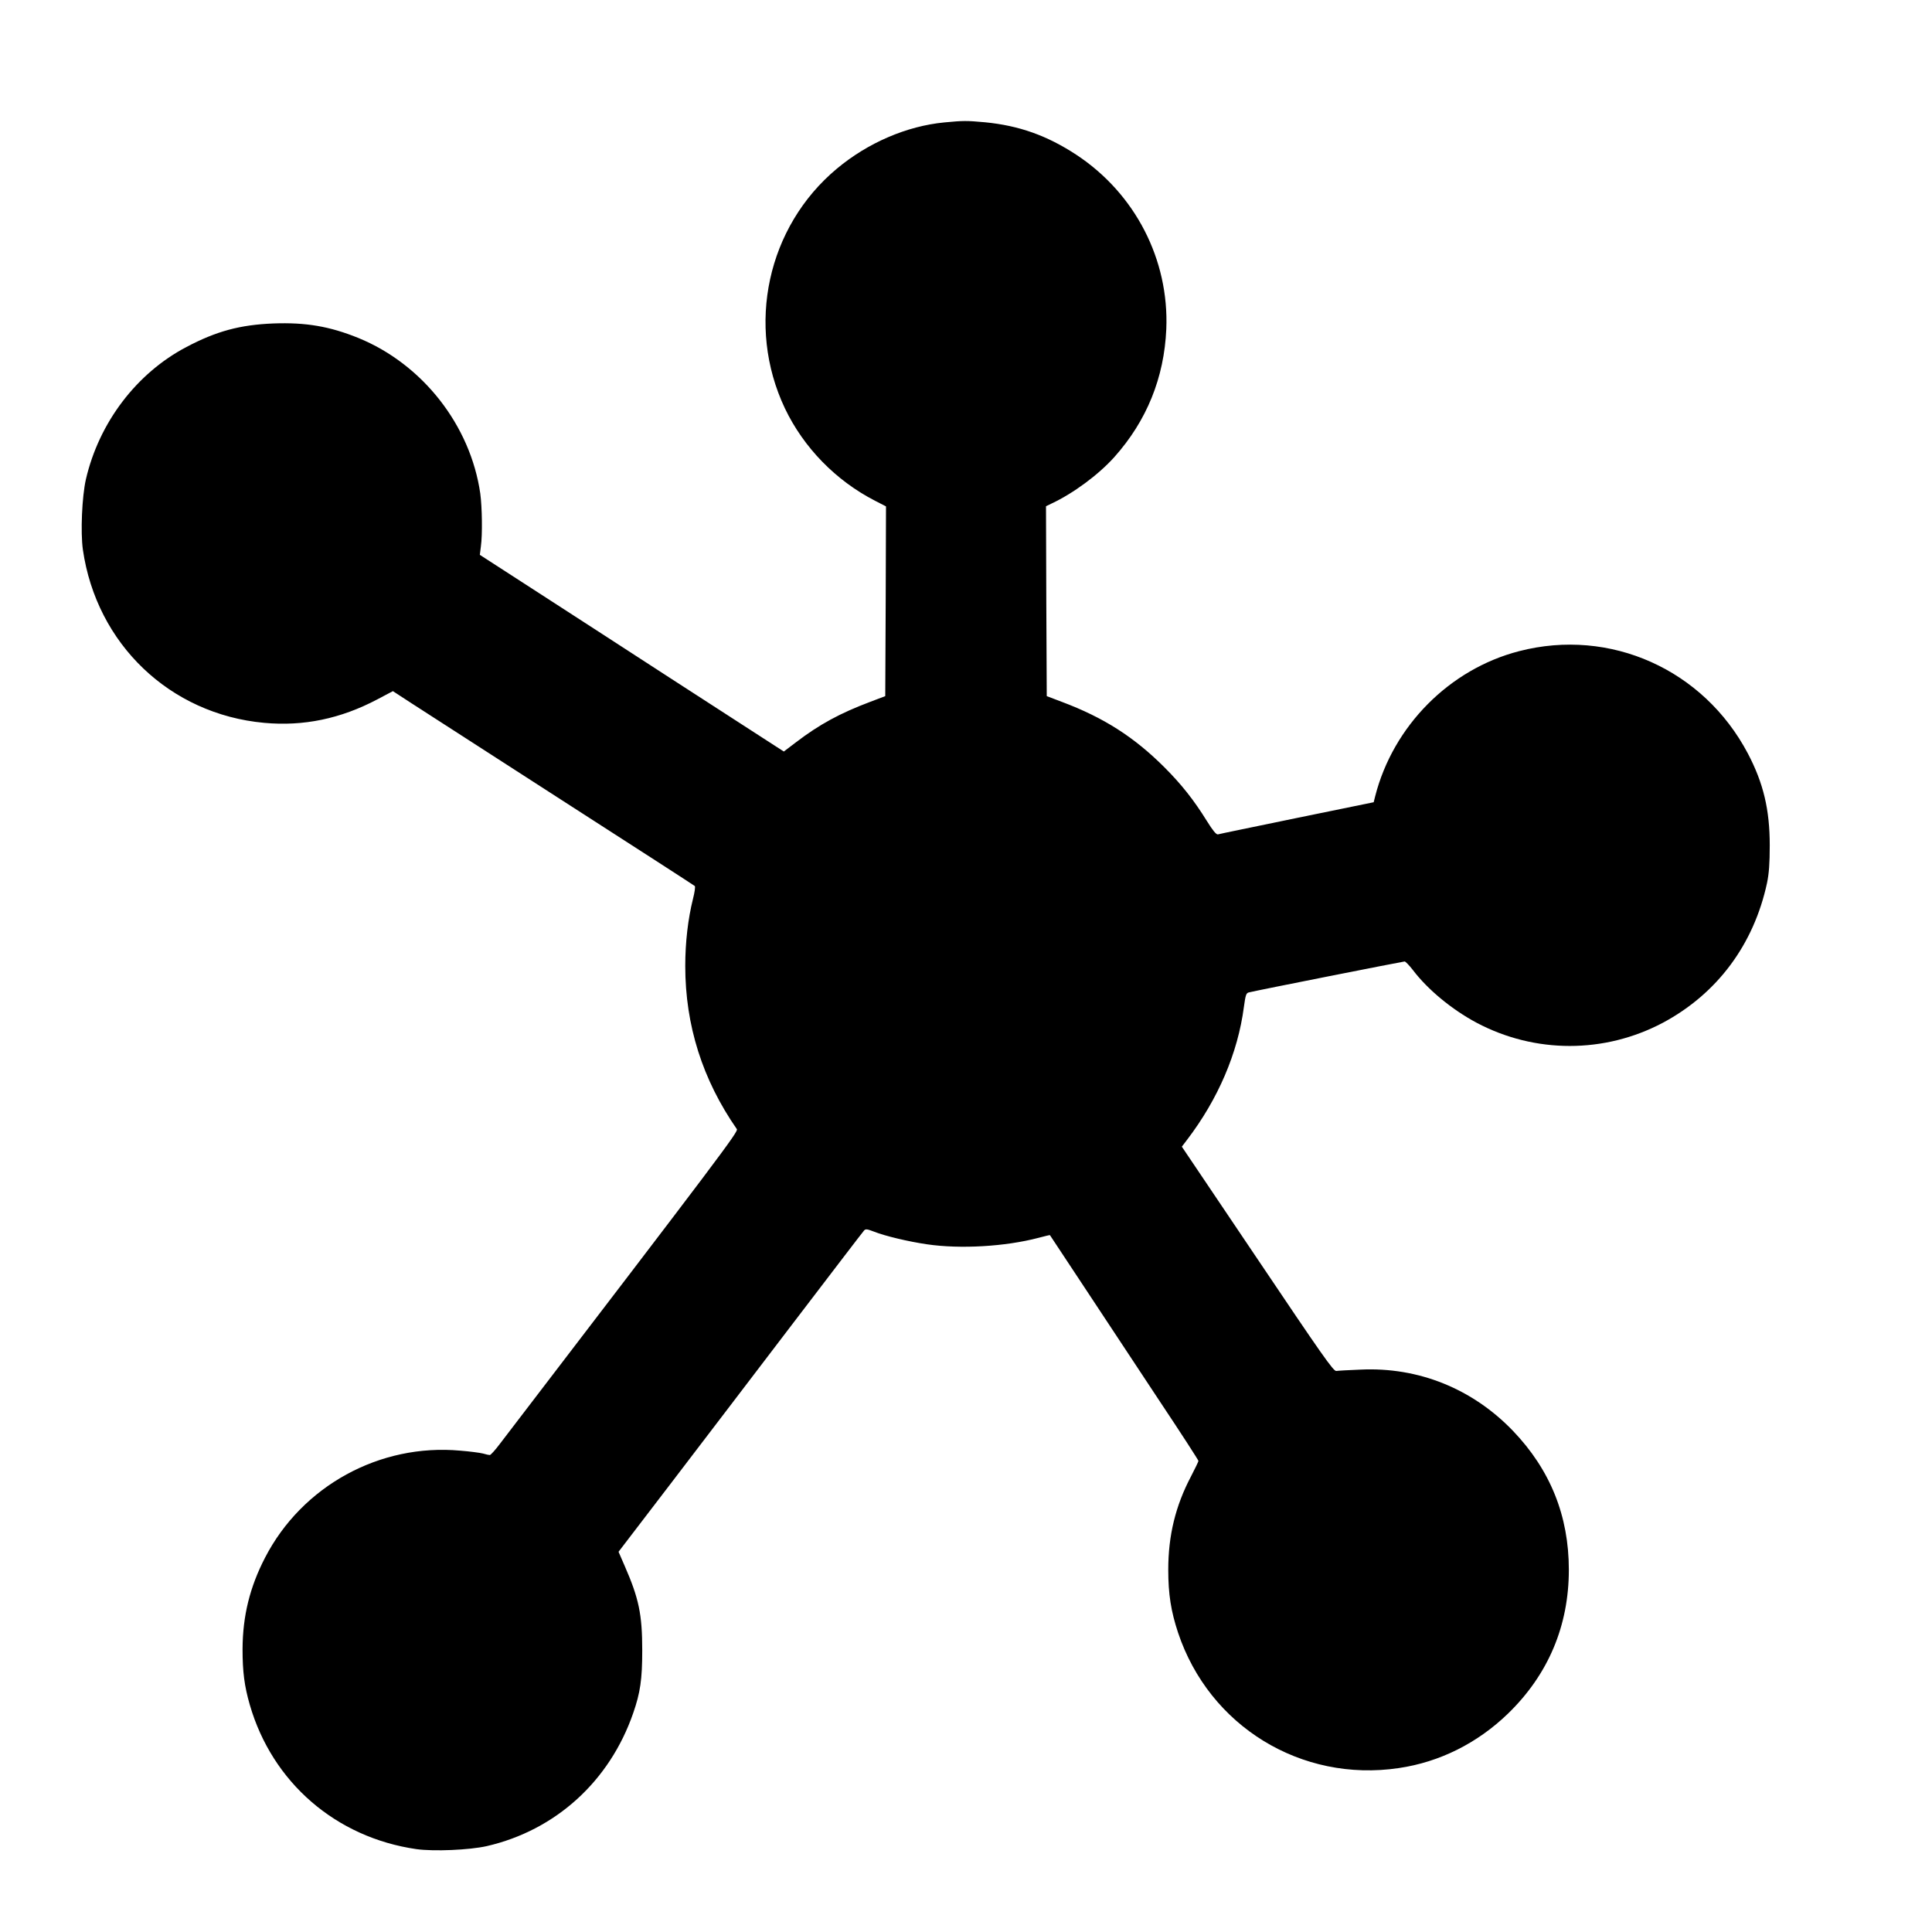 <?xml version="1.0" standalone="no"?>
<!DOCTYPE svg PUBLIC "-//W3C//DTD SVG 20010904//EN"
 "http://www.w3.org/TR/2001/REC-SVG-20010904/DTD/svg10.dtd">
<svg version="1.0" xmlns="http://www.w3.org/2000/svg"
 width="1280pt" height="1280pt" viewBox="0 0 1280 1280"
 preserveAspectRatio="xMidYMid meet">

<g transform="translate(0,1280) scale(0.1,-0.1)"
fill="#000000" stroke="none">
<path d="M6257 11989 c-250 -24 -507 -135 -712 -306 -462 -385 -604 -1041
-345 -1588 124 -260 337 -479 598 -613 l72 -37 -2 -629 -3 -628 -100 -38
c-199 -75 -336 -149 -493 -269 l-79 -60 -144 93 c-79 51 -355 230 -614 397
-258 168 -647 419 -863 559 l-393 254 7 56 c11 78 8 261 -4 350 -65 452 -382
857 -808 1031 -190 77 -348 104 -563 96 -221 -9 -377 -51 -576 -156 -331 -174
-579 -501 -666 -877 -26 -115 -36 -350 -20 -465 90 -626 577 -1091 1201 -1148
261 -24 506 27 749 155 l104 55 126 -82 c69 -45 518 -334 996 -642 479 -308
874 -563 878 -567 5 -4 -1 -43 -12 -86 -33 -133 -51 -287 -51 -444 0 -393 114
-753 342 -1081 11 -16 -108 -174 -1571 -2086 -30 -40 -60 -73 -66 -73 -5 0
-26 4 -45 10 -19 5 -87 14 -150 19 -534 49 -1049 -234 -1294 -709 -101 -195
-148 -386 -149 -605 0 -152 12 -245 48 -370 149 -514 570 -879 1104 -956 116
-16 350 -6 466 20 456 105 814 430 970 881 47 135 60 224 60 415 0 239 -22
345 -117 562 l-40 92 339 443 c186 244 550 720 807 1058 258 338 474 621 481
628 10 11 21 9 63 -7 75 -30 231 -67 355 -85 219 -32 517 -15 737 43 41 11 75
19 76 18 1 -1 107 -162 236 -357 129 -195 350 -530 491 -743 142 -213 257
-391 257 -396 0 -4 -22 -50 -49 -102 -103 -195 -151 -392 -151 -619 0 -162 18
-275 65 -417 207 -620 816 -993 1462 -897 272 40 521 165 724 361 266 258 403
581 403 953 0 357 -123 662 -370 920 -269 280 -627 424 -1009 406 -77 -3 -150
-7 -162 -9 -19 -2 -95 107 -522 742 l-501 744 35 46 c205 269 336 574 376 879
11 80 15 93 33 97 51 13 1022 205 1032 205 6 0 31 -26 55 -57 97 -128 257
-261 422 -349 387 -205 847 -205 1234 0 359 192 602 517 690 926 13 63 18 128
18 250 0 236 -42 412 -145 608 -294 557 -912 834 -1515 678 -462 -119 -835
-496 -954 -961 l-10 -40 -508 -104 c-280 -58 -515 -106 -524 -109 -11 -2 -33
24 -74 90 -85 137 -167 241 -280 354 -201 201 -403 330 -680 434 l-100 38 -3
629 -2 629 37 18 c145 68 311 191 416 308 215 241 330 526 344 848 19 460
-206 897 -595 1154 -195 128 -380 194 -607 216 -122 11 -141 11 -268 -1z"/>
</g>
</svg>
